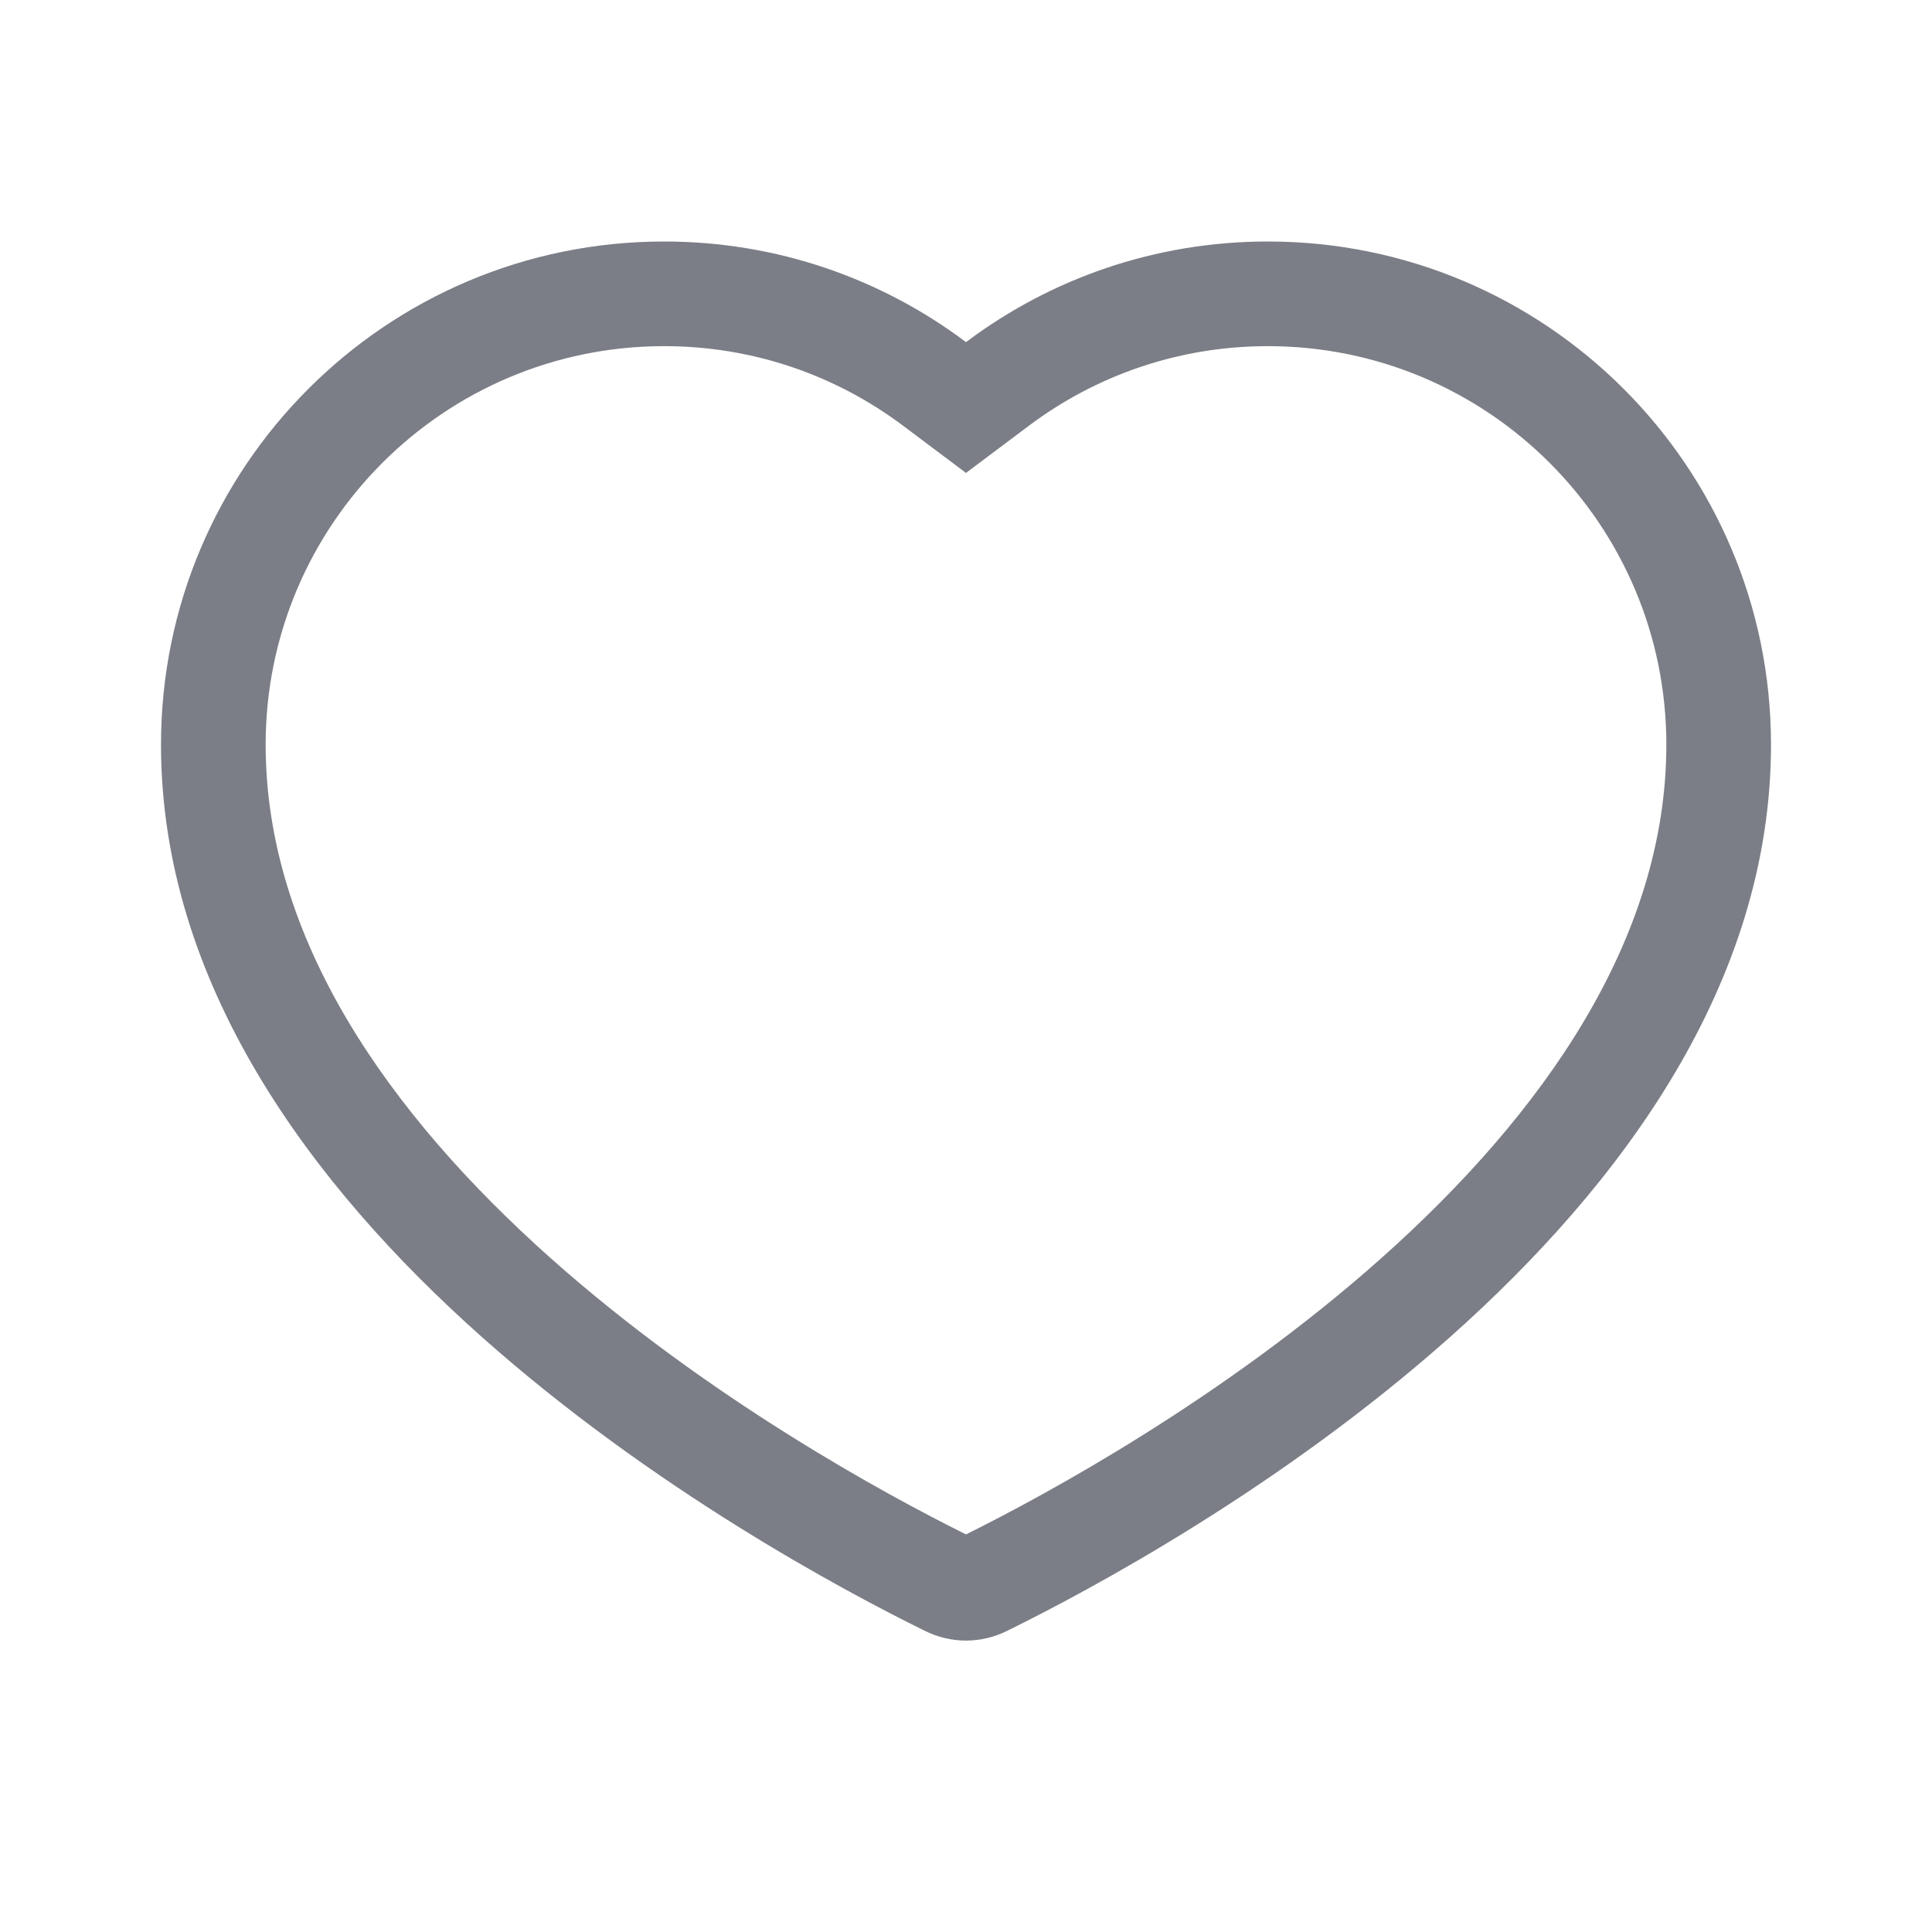 <svg width="24" height="24" viewBox="0 0 24 24" fill="none" xmlns="http://www.w3.org/2000/svg">
<path fill-rule="evenodd" clip-rule="evenodd" d="M12 5.875L11.219 5.289C10.392 4.668 9.366 4.3 8.25 4.3C5.516 4.3 3.3 6.516 3.3 9.25C3.3 11.659 4.824 13.834 6.846 15.634C8.795 17.368 10.995 18.562 12 19.061C13.005 18.562 15.205 17.368 17.154 15.634C19.176 13.834 20.7 11.659 20.7 9.25C20.7 6.516 18.484 4.3 15.75 4.3C14.634 4.3 13.608 4.668 12.781 5.289L12 5.875ZM12 4.25C10.955 3.465 9.657 3 8.25 3C4.798 3 2 5.798 2 9.25C2 15.185 9.454 19.258 11.491 20.26C11.816 20.42 12.184 20.42 12.509 20.26C14.546 19.258 22 15.185 22 9.25C22 5.798 19.202 3 15.75 3C14.343 3 13.045 3.465 12 4.25Z" fill="#7B7E86"/>
</svg>
